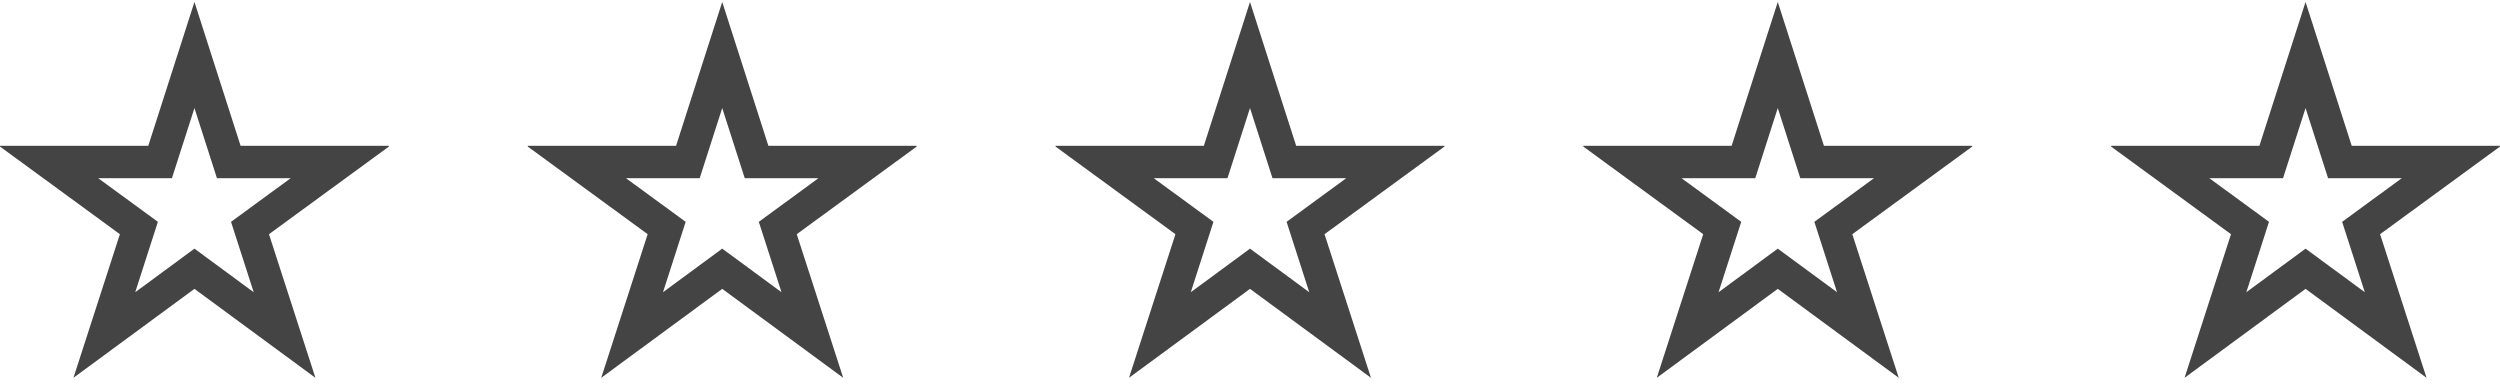 <svg width="90" height="14" viewBox="0 0 90 14" fill="none" xmlns="http://www.w3.org/2000/svg">
<g clip-path="url(#clip0_114_458)">
<path d="M11.355 13.601L7 10.399L2.644 13.601L4.316 8.431L-0.037 5.25H5.338L7 0.071L8.662 5.25H14.036L9.683 8.431L11.355 13.601ZM7 8.951L9.133 10.52L8.317 7.986L10.463 6.416H7.81L7 3.89L6.189 6.416H3.536L5.684 7.986L4.868 10.52L7 8.951Z" fill="#454444"/>
</g>
<g clip-path="url(#clip1_114_458)">
<path d="M30.355 13.601L26 10.399L21.644 13.601L23.316 8.431L18.963 5.25H24.338L26 0.071L27.662 5.25H33.036L28.683 8.431L30.355 13.601ZM26 8.951L28.134 10.52L27.317 7.986L29.463 6.416H26.811L26 3.89L25.189 6.416H22.536L24.684 7.986L23.868 10.52L26 8.951Z" fill="#454444"/>
</g>
<g clip-path="url(#clip2_114_458)">
<path d="M49.355 13.601L45 10.399L40.644 13.601L42.316 8.431L37.963 5.25H43.338L45 0.071L46.662 5.25H52.036L47.683 8.431L49.355 13.601ZM45 8.951L47.133 10.52L46.317 7.986L48.463 6.416H45.81L45 3.89L44.189 6.416H41.536L43.684 7.986L42.868 10.52L45 8.951Z" fill="#454444"/>
</g>
<g clip-path="url(#clip3_114_458)">
<path d="M68.355 13.601L64 10.399L59.644 13.601L61.316 8.431L56.963 5.25H62.338L64 0.071L65.662 5.25H71.036L66.683 8.431L68.355 13.601ZM64 8.951L66.133 10.52L65.317 7.986L67.463 6.416H64.811L64 3.89L63.189 6.416H60.536L62.684 7.986L61.868 10.52L64 8.951Z" fill="#454444"/>
</g>
<g clip-path="url(#clip4_114_458)">
<path d="M87.355 13.601L83 10.399L78.644 13.601L80.316 8.431L75.963 5.25H81.338L83 0.071L84.662 5.25H90.036L85.683 8.431L87.355 13.601ZM83 8.951L85.133 10.52L84.317 7.986L86.463 6.416H83.811L83 3.89L82.189 6.416H79.536L81.684 7.986L80.868 10.52L83 8.951Z" fill="#454444"/>
</g>
<defs>
<clipPath id="clip0_114_458">
<rect width="14" height="14" fill="white"/>
</clipPath>
<clipPath id="clip1_114_458">
<rect width="14" height="14" fill="white" transform="translate(19)"/>
</clipPath>
<clipPath id="clip2_114_458">
<rect width="14" height="14" fill="white" transform="translate(38)"/>
</clipPath>
<clipPath id="clip3_114_458">
<rect width="14" height="14" fill="white" transform="translate(57)"/>
</clipPath>
<clipPath id="clip4_114_458">
<rect width="14" height="14" fill="white" transform="translate(76)"/>
</clipPath>
</defs>
</svg>
